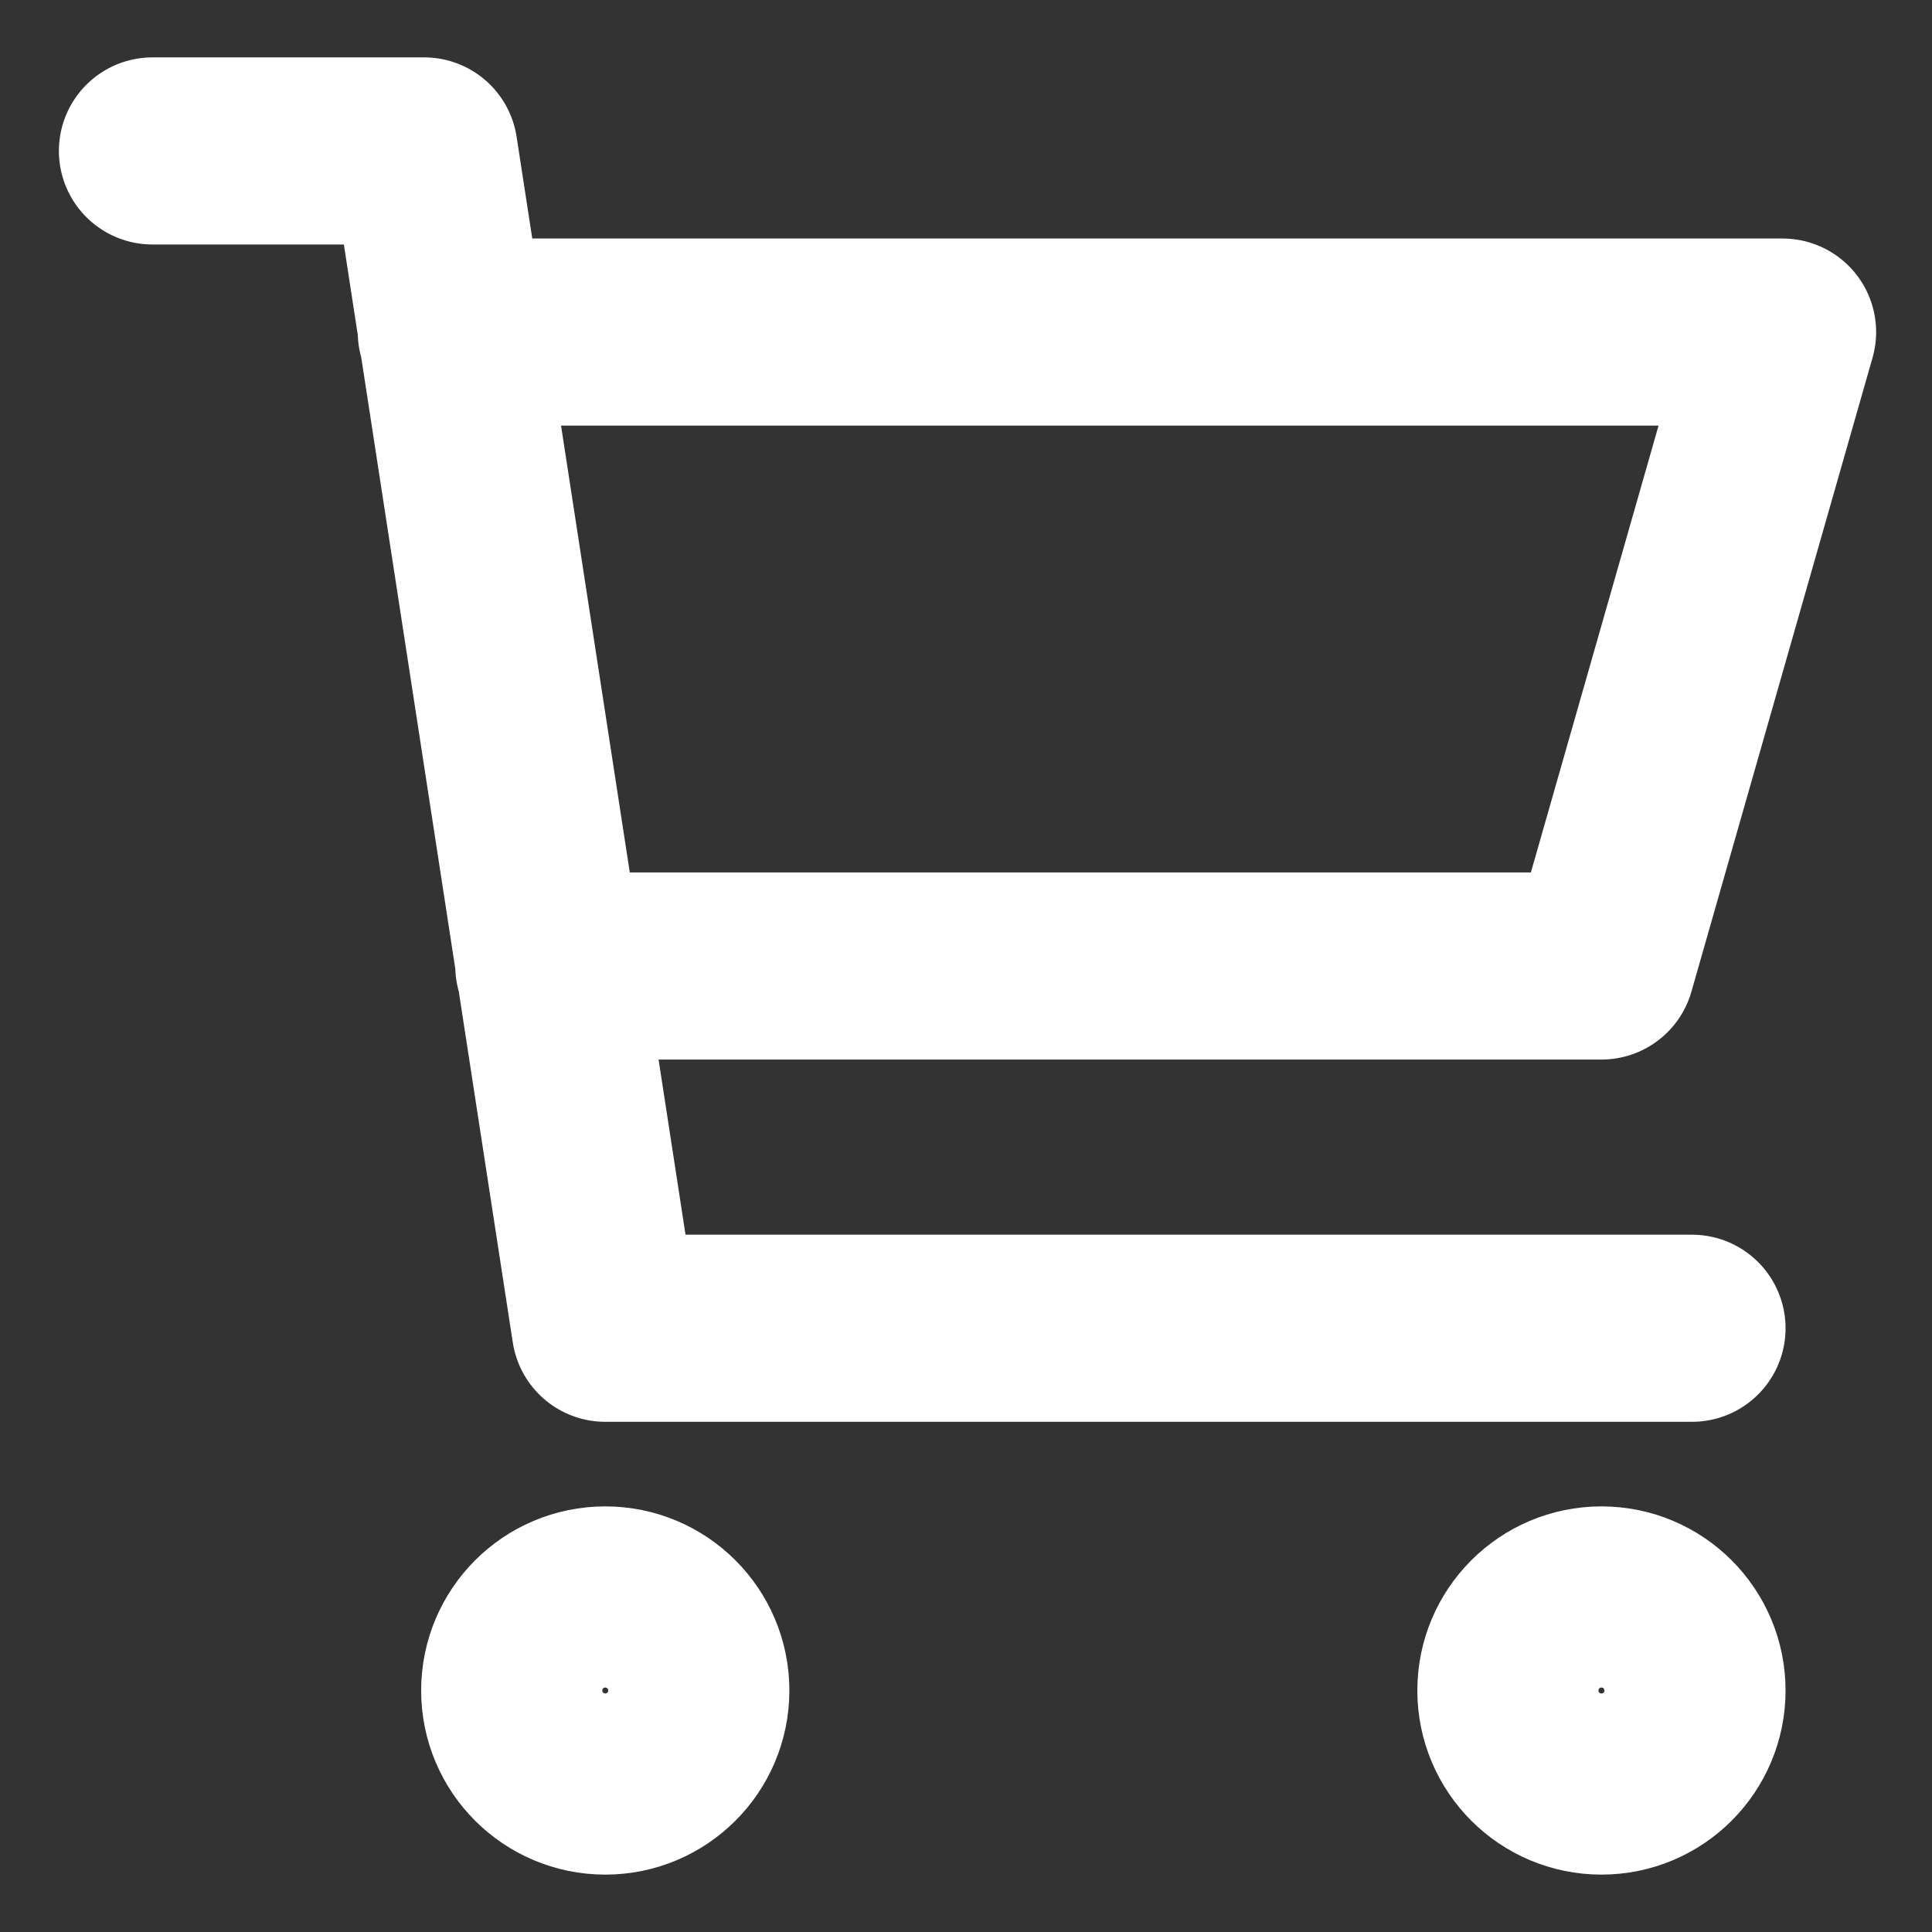 <svg width="32" height="32" viewBox="0 0 32 32" fill="none" xmlns="http://www.w3.org/2000/svg">
<rect x="0" y="0" width="32" height="32" fill="#333333" stroke="none"/>
<path d="M7.475 5.5H29.525L26.525 16H9.09M28.025 22H10.025L7.025 2.5H2.525M11.525 28C11.525 28.828 10.854 29.5 10.025 29.5C9.197 29.5 8.525 28.828 8.525 28C8.525 27.172 9.197 26.5 10.025 26.5C10.854 26.5 11.525 27.172 11.525 28ZM28.025 28C28.025 28.828 27.354 29.5 26.525 29.5C25.697 29.5 25.025 28.828 25.025 28C25.025 27.172 25.697 26.5 26.525 26.5C27.354 26.5 28.025 27.172 28.025 28Z" stroke="#FFF" stroke-width="3.099" stroke-linecap="round" stroke-linejoin="round"/>
</svg>
